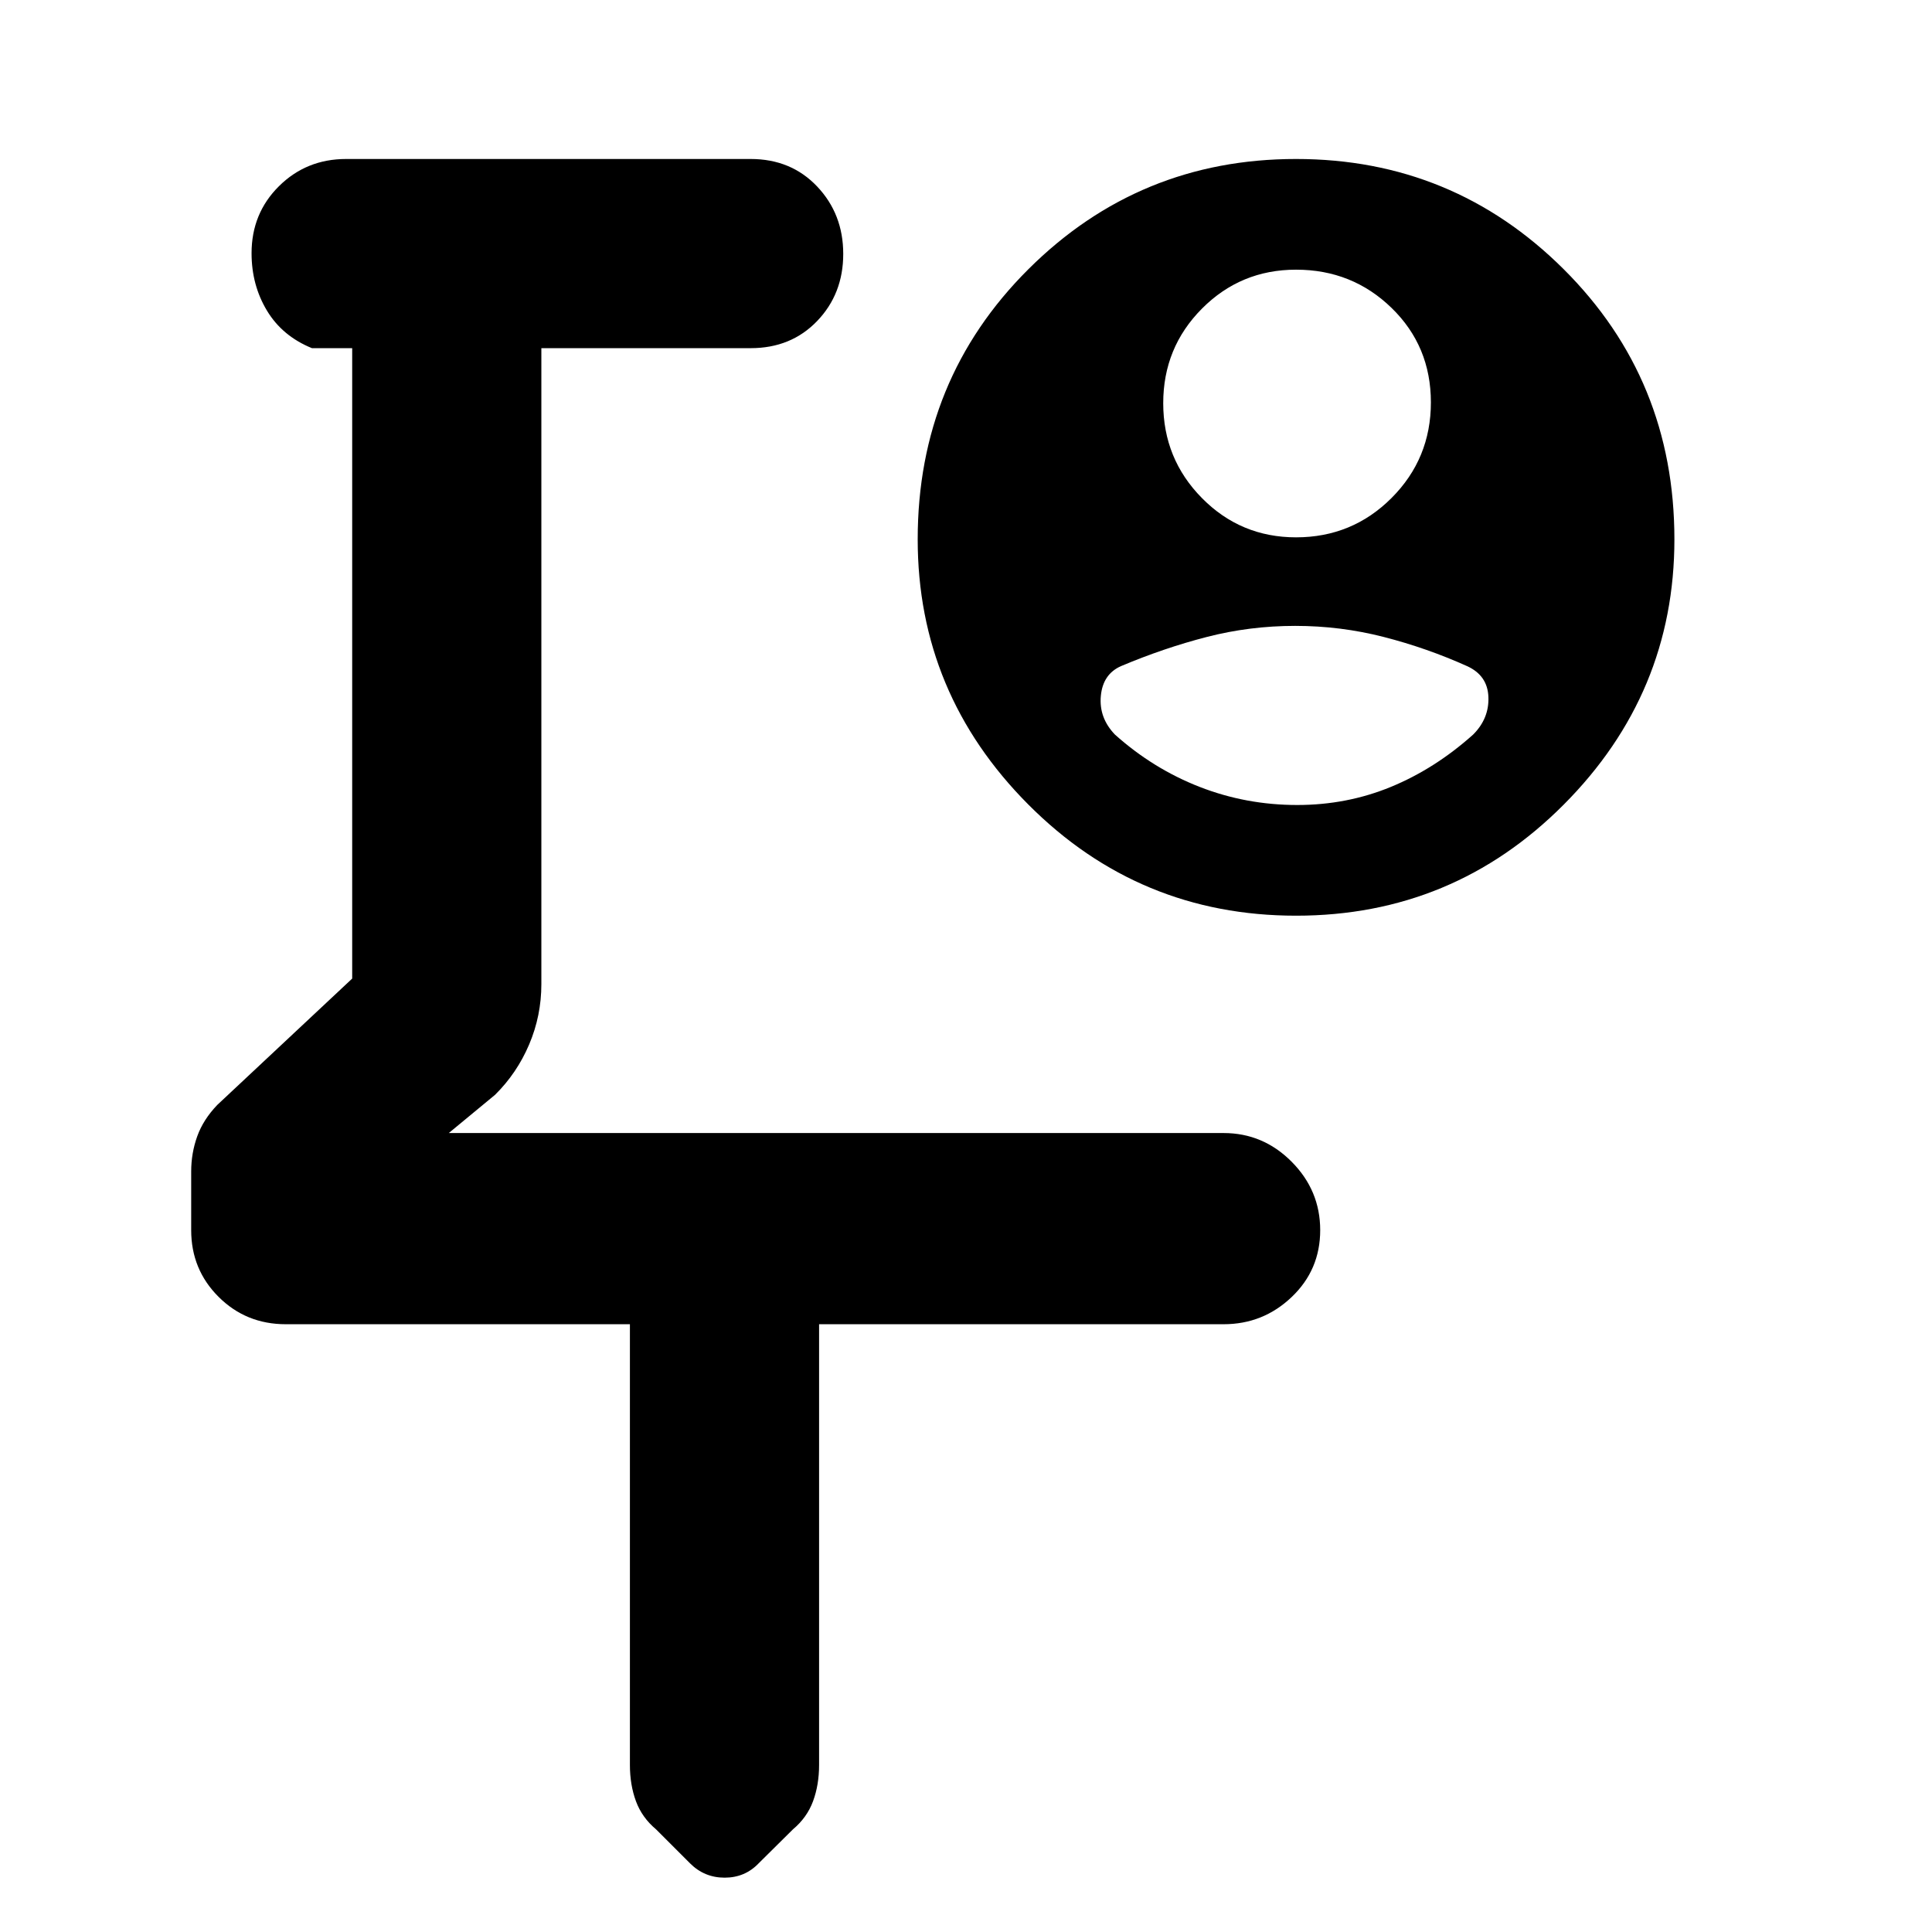 <svg xmlns="http://www.w3.org/2000/svg" width="48" height="48" viewBox="0 -960 960 960"><path d="M424-593ZM313-302H142q-19.75 0-33.37-13.58Q95-329.17 95-348.73v-29.14q0-9.13 3-17.49 3-8.35 10-15.64l67-62.75V-787h-20q-14.75-6-22.37-18.68-7.63-12.67-7.63-28.5 0-19.82 13.63-33.32Q152.25-881 172-881h201q20.1 0 33.05 13.68Q419-853.65 419-833.82q0 19.82-12.95 33.32T373-787H269v316q0 15.73-6.07 29.99Q256.87-426.75 246-416l-23 19h385q19.63 0 33.81 14.26 14.19 14.27 14.19 34 0 19.74-14.19 33.24Q627.63-302 608-302H407v219q0 9.87-3 18.01-3 8.13-10 13.99l-17.06 16.9q-6.8 7.1-16.87 7.1t-17.17-7.1L326-51q-7-5.86-10-13.99-3-8.14-3-18.01v-219Zm331-391q27.92 0 47.46-19.56t19.54-47.5Q711-788 691.46-807q-19.54-19-47.46-19-27.5 0-46.75 19.35-19.25 19.36-19.25 47 0 27.65 19.25 47.15T644-693Zm.57 133q24.69 0 46.56-9T732-595q8-8 7.58-18.69-.41-10.68-10.58-15.31-20-9-41.44-14.5-21.43-5.5-44-5.5-22.56 0-43.9 5.5T557-629q-9 4-10 14.83t7 19.17q19 17 42.09 26 23.09 9 48.48 9Zm-.56 55Q566-505 511-560.2q-55-55.2-55-131.8 0-79.43 54.99-134.22 54.98-54.78 133-54.78Q722-881 777-826.22q55 54.79 55 134.22 0 76.6-54.99 131.8-54.98 55.2-133 55.2Z"/></svg>